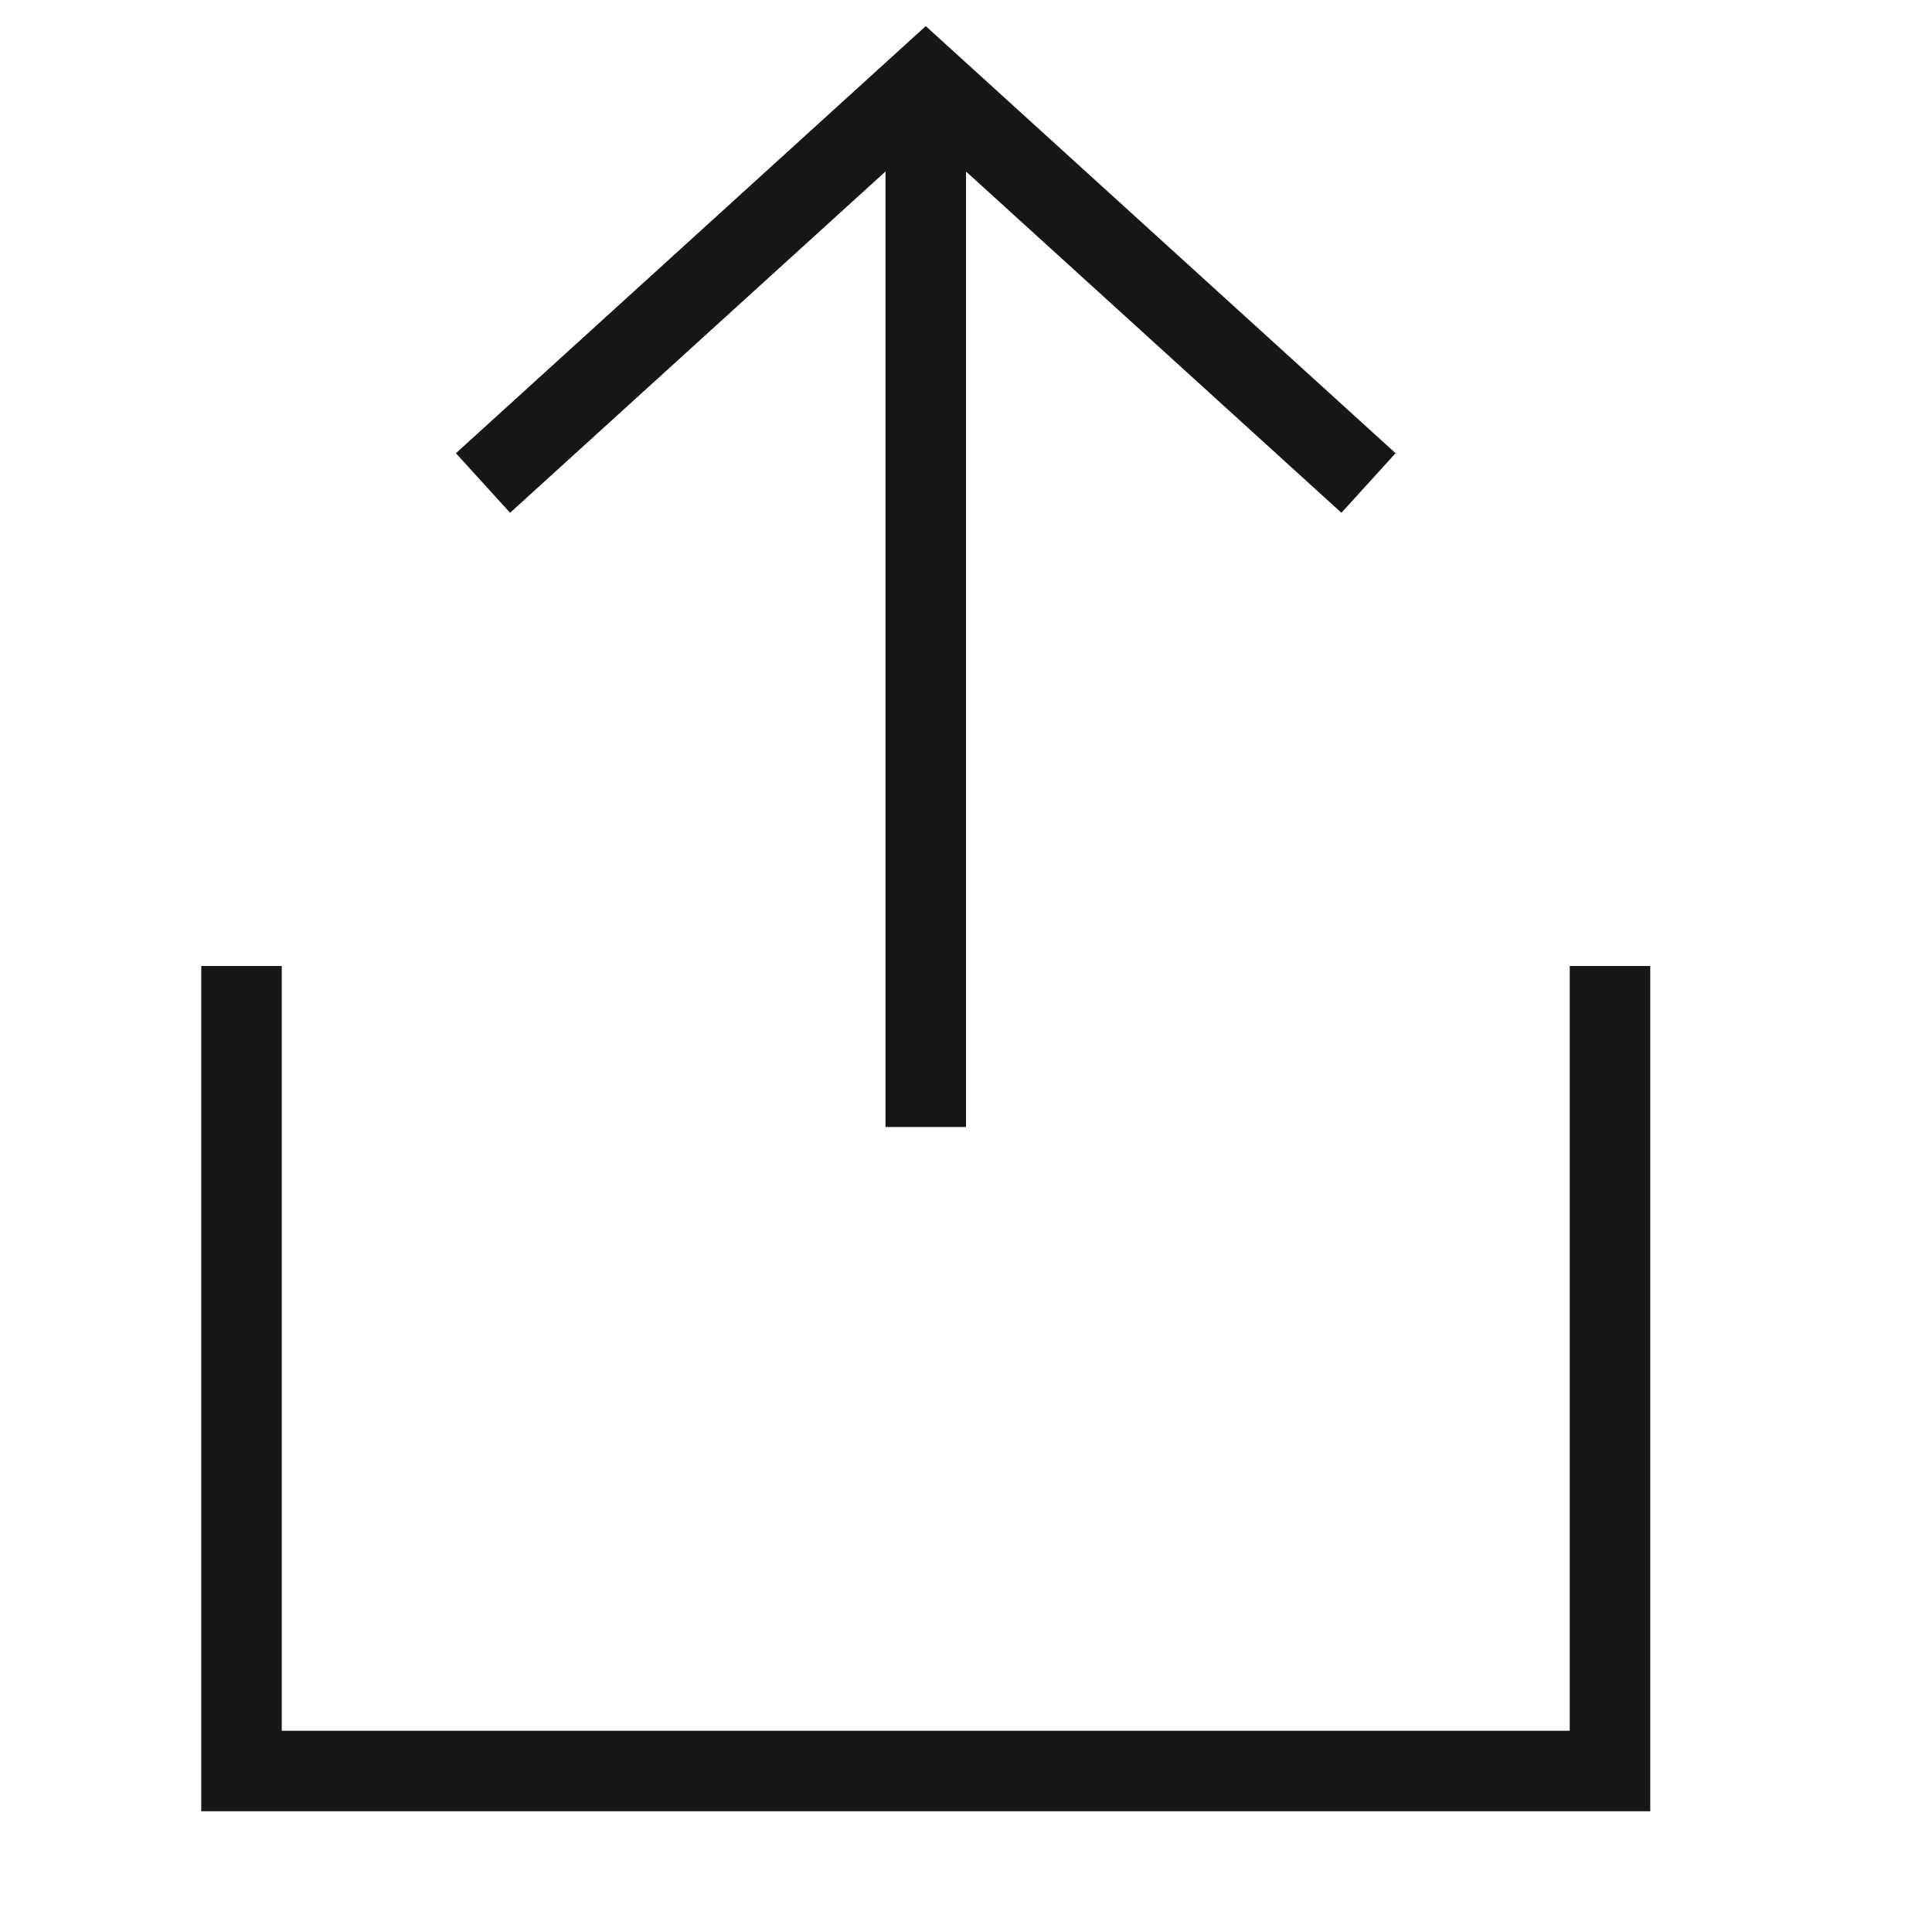 <svg width="24" height="24" viewBox="0 0 24 24" fill="none" xmlns="http://www.w3.org/2000/svg">
<path d="M17 6L11.5 1L6 6" stroke="#171616"/>
<line y1="-0.5" x2="13" y2="-0.5" transform="matrix(0 1 1 0 12 1)" stroke="#171616"/>
<path d="M3 12V22H20V12" stroke="#171616"/>
</svg>
